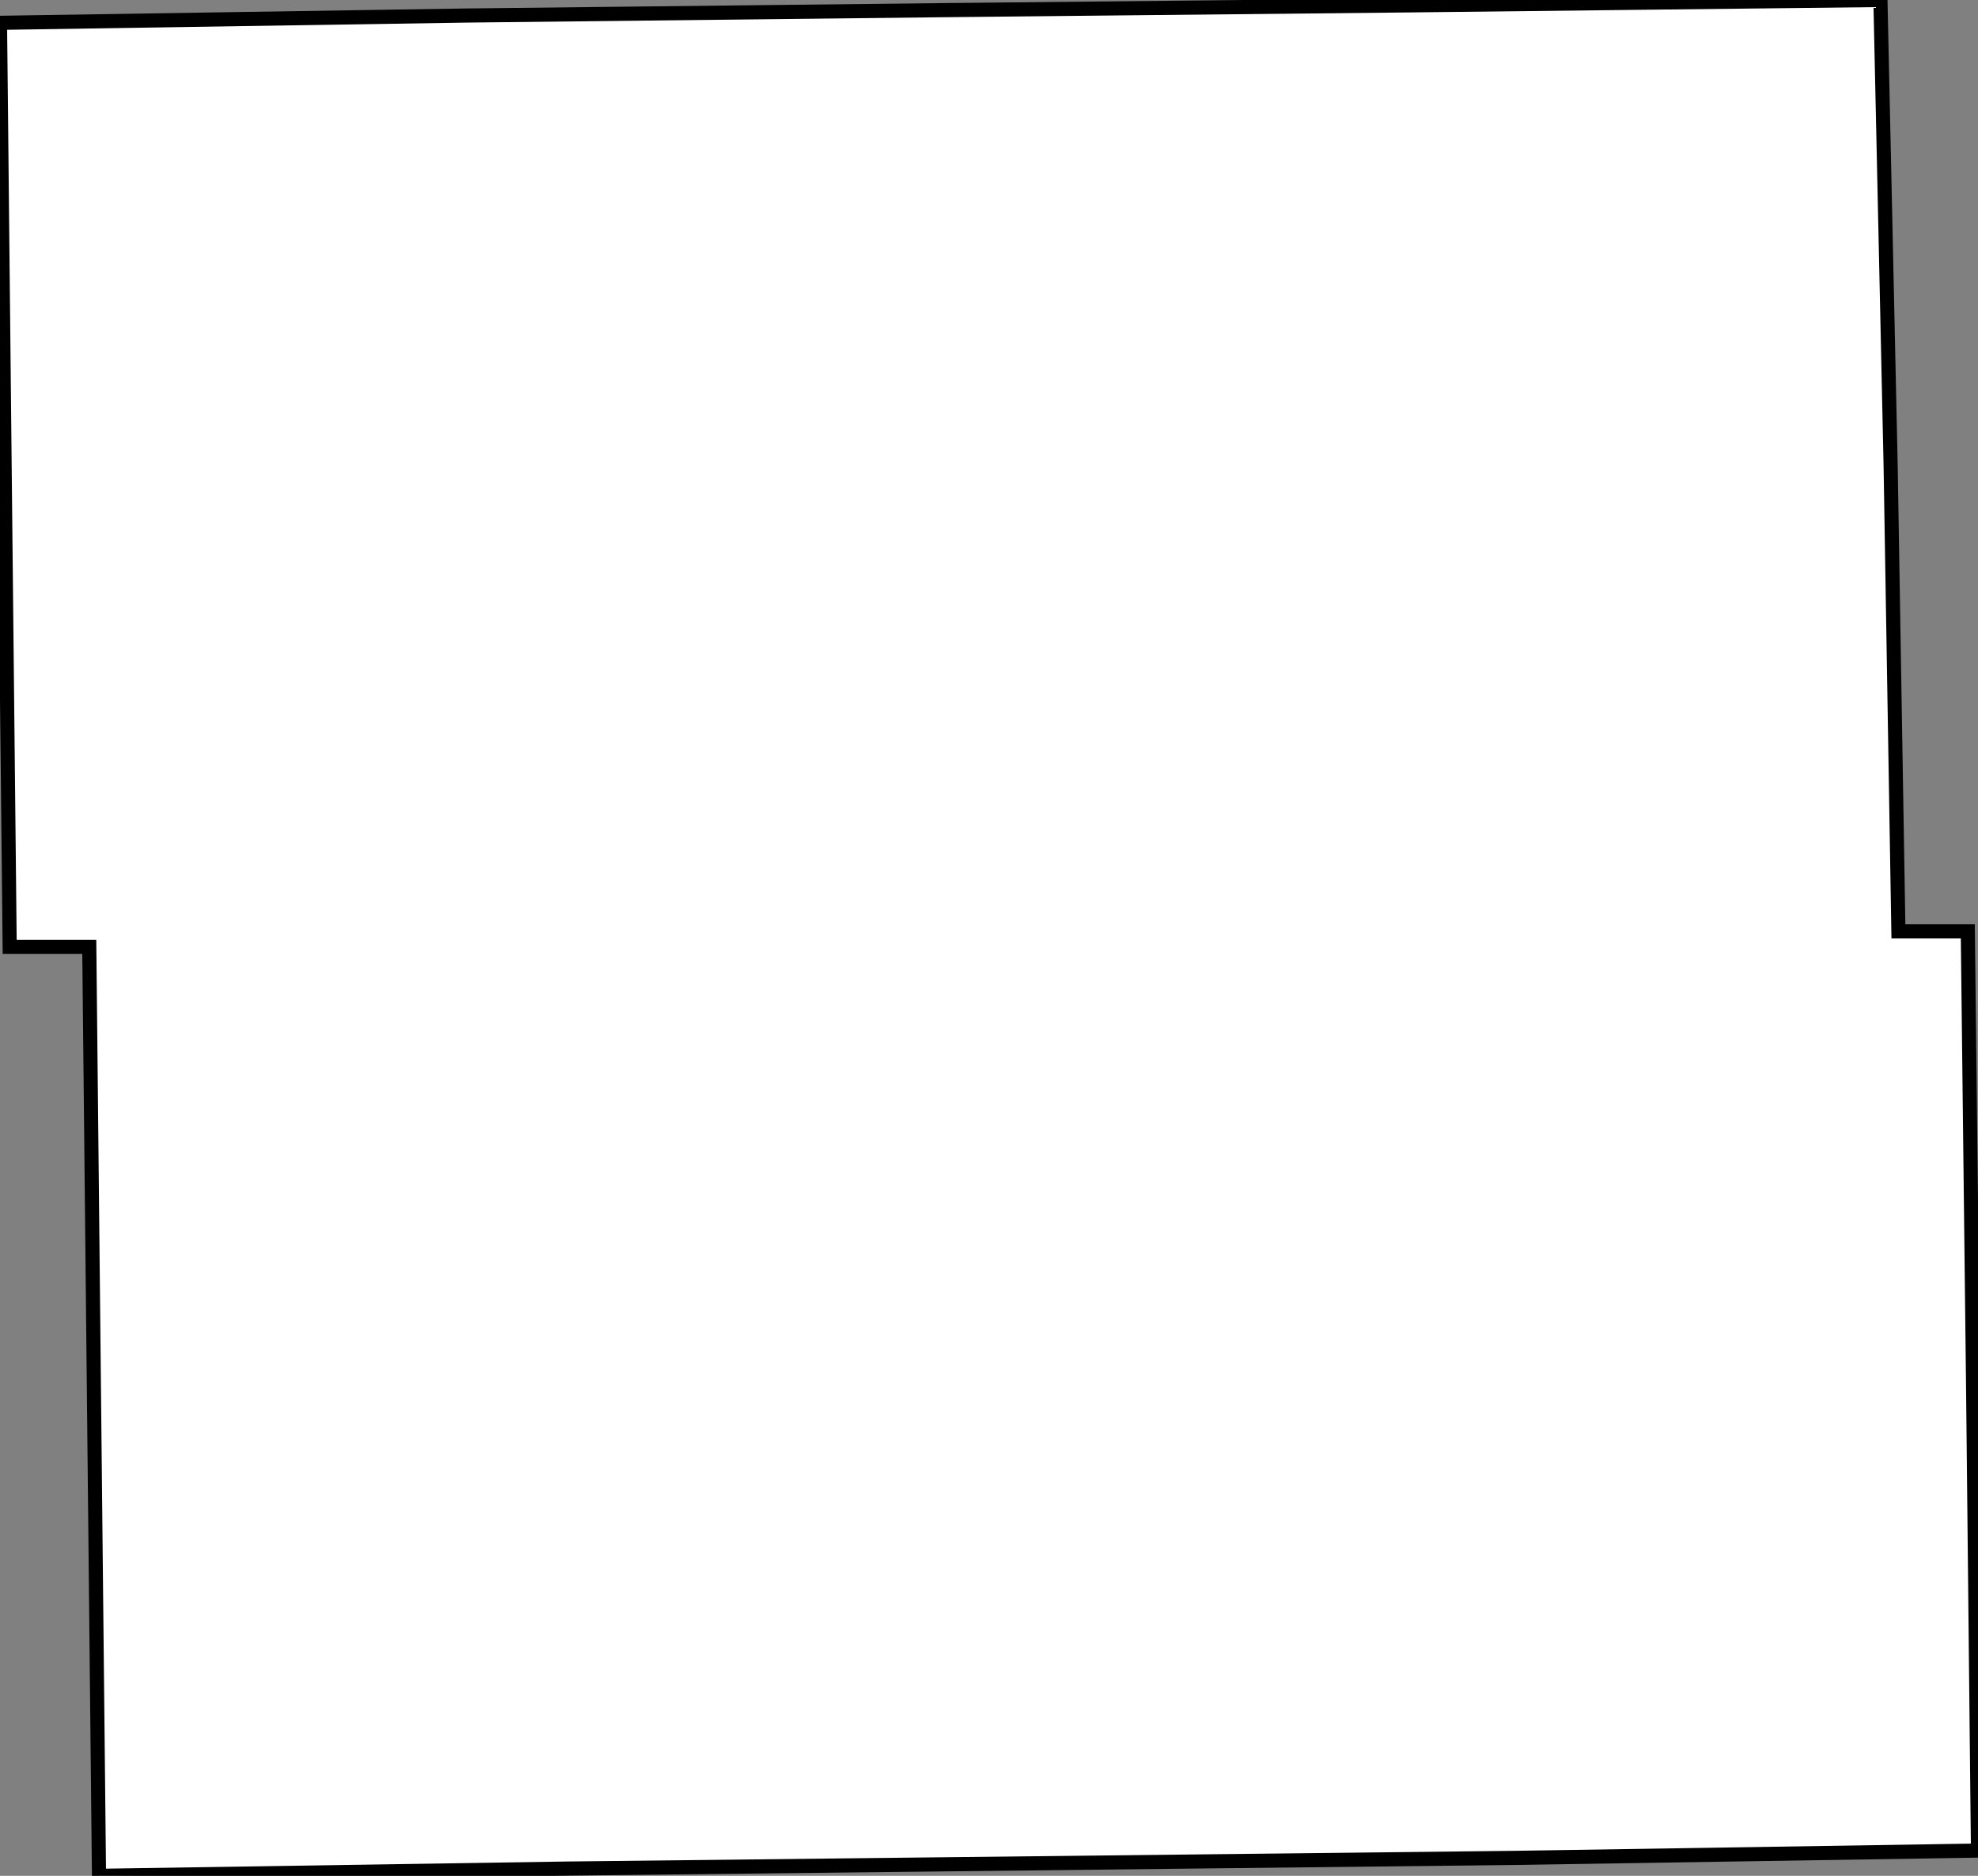 <svg height="132.712" width="139.945"><rect width="100%" height="100%" fill="#808080" stroke="none"/><path d="M 0,1.615 L 33.003,1.099 L 66.52,0.721 L 99.867,0.378 L 133.042,0 L 133.764,32.946 L 134.313,65.892 L 139.224,65.892 L 139.602,98.323 L 139.945,130.925 L 107.285,131.441 L 40.179,132.197 L 7.004,132.712 L 6.317,66.991 L 0.685,66.991 L 0.341,34.389 z" id="Black_Hawk" style="fill:#ffffff;stroke:#000000;stroke-width:1;stroke-linejoin:miter;stroke-miterlimit:4;stroke-dasharray:none" />
</svg>